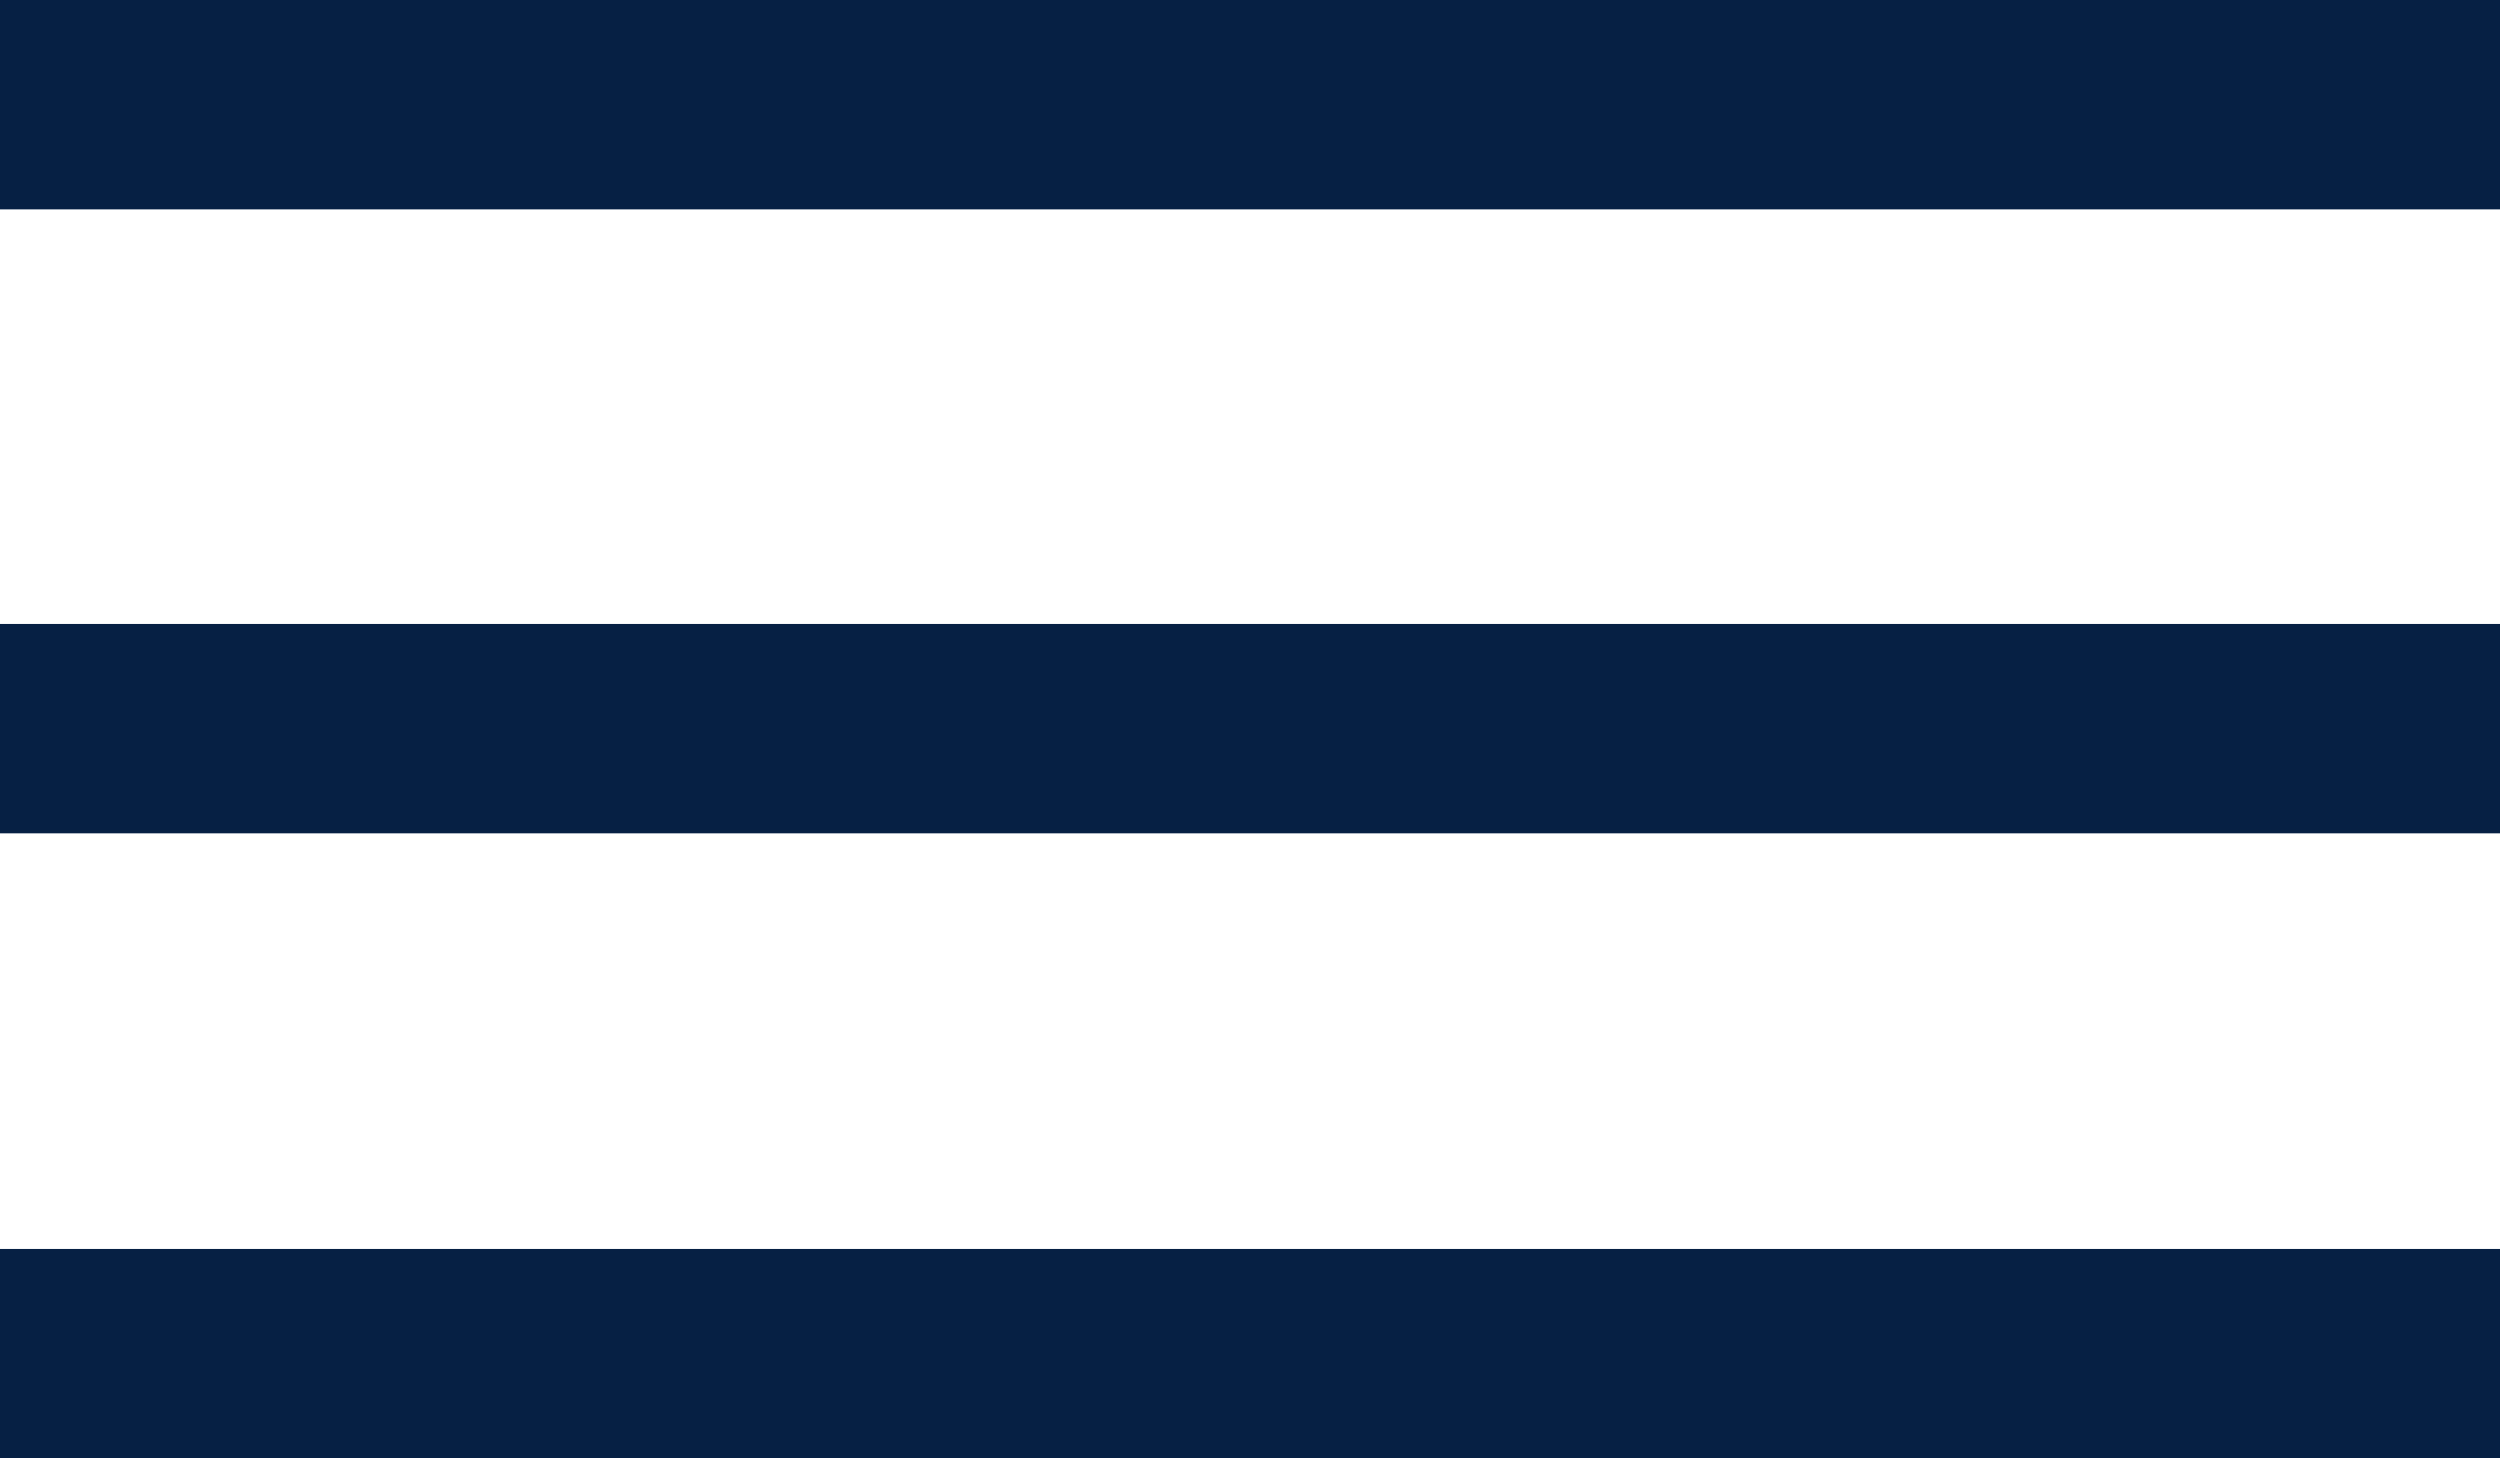 <svg id="Layer_1" data-name="Layer 1" xmlns="http://www.w3.org/2000/svg" viewBox="0 0 24 14"><defs><style>.cls-1{fill:#062044;}</style></defs><title>burger_menu</title><rect class="cls-1" width="24" height="2.01"/><rect class="cls-1" y="5.99" width="24" height="2.01"/><rect class="cls-1" y="11.99" width="24" height="2.01"/></svg>